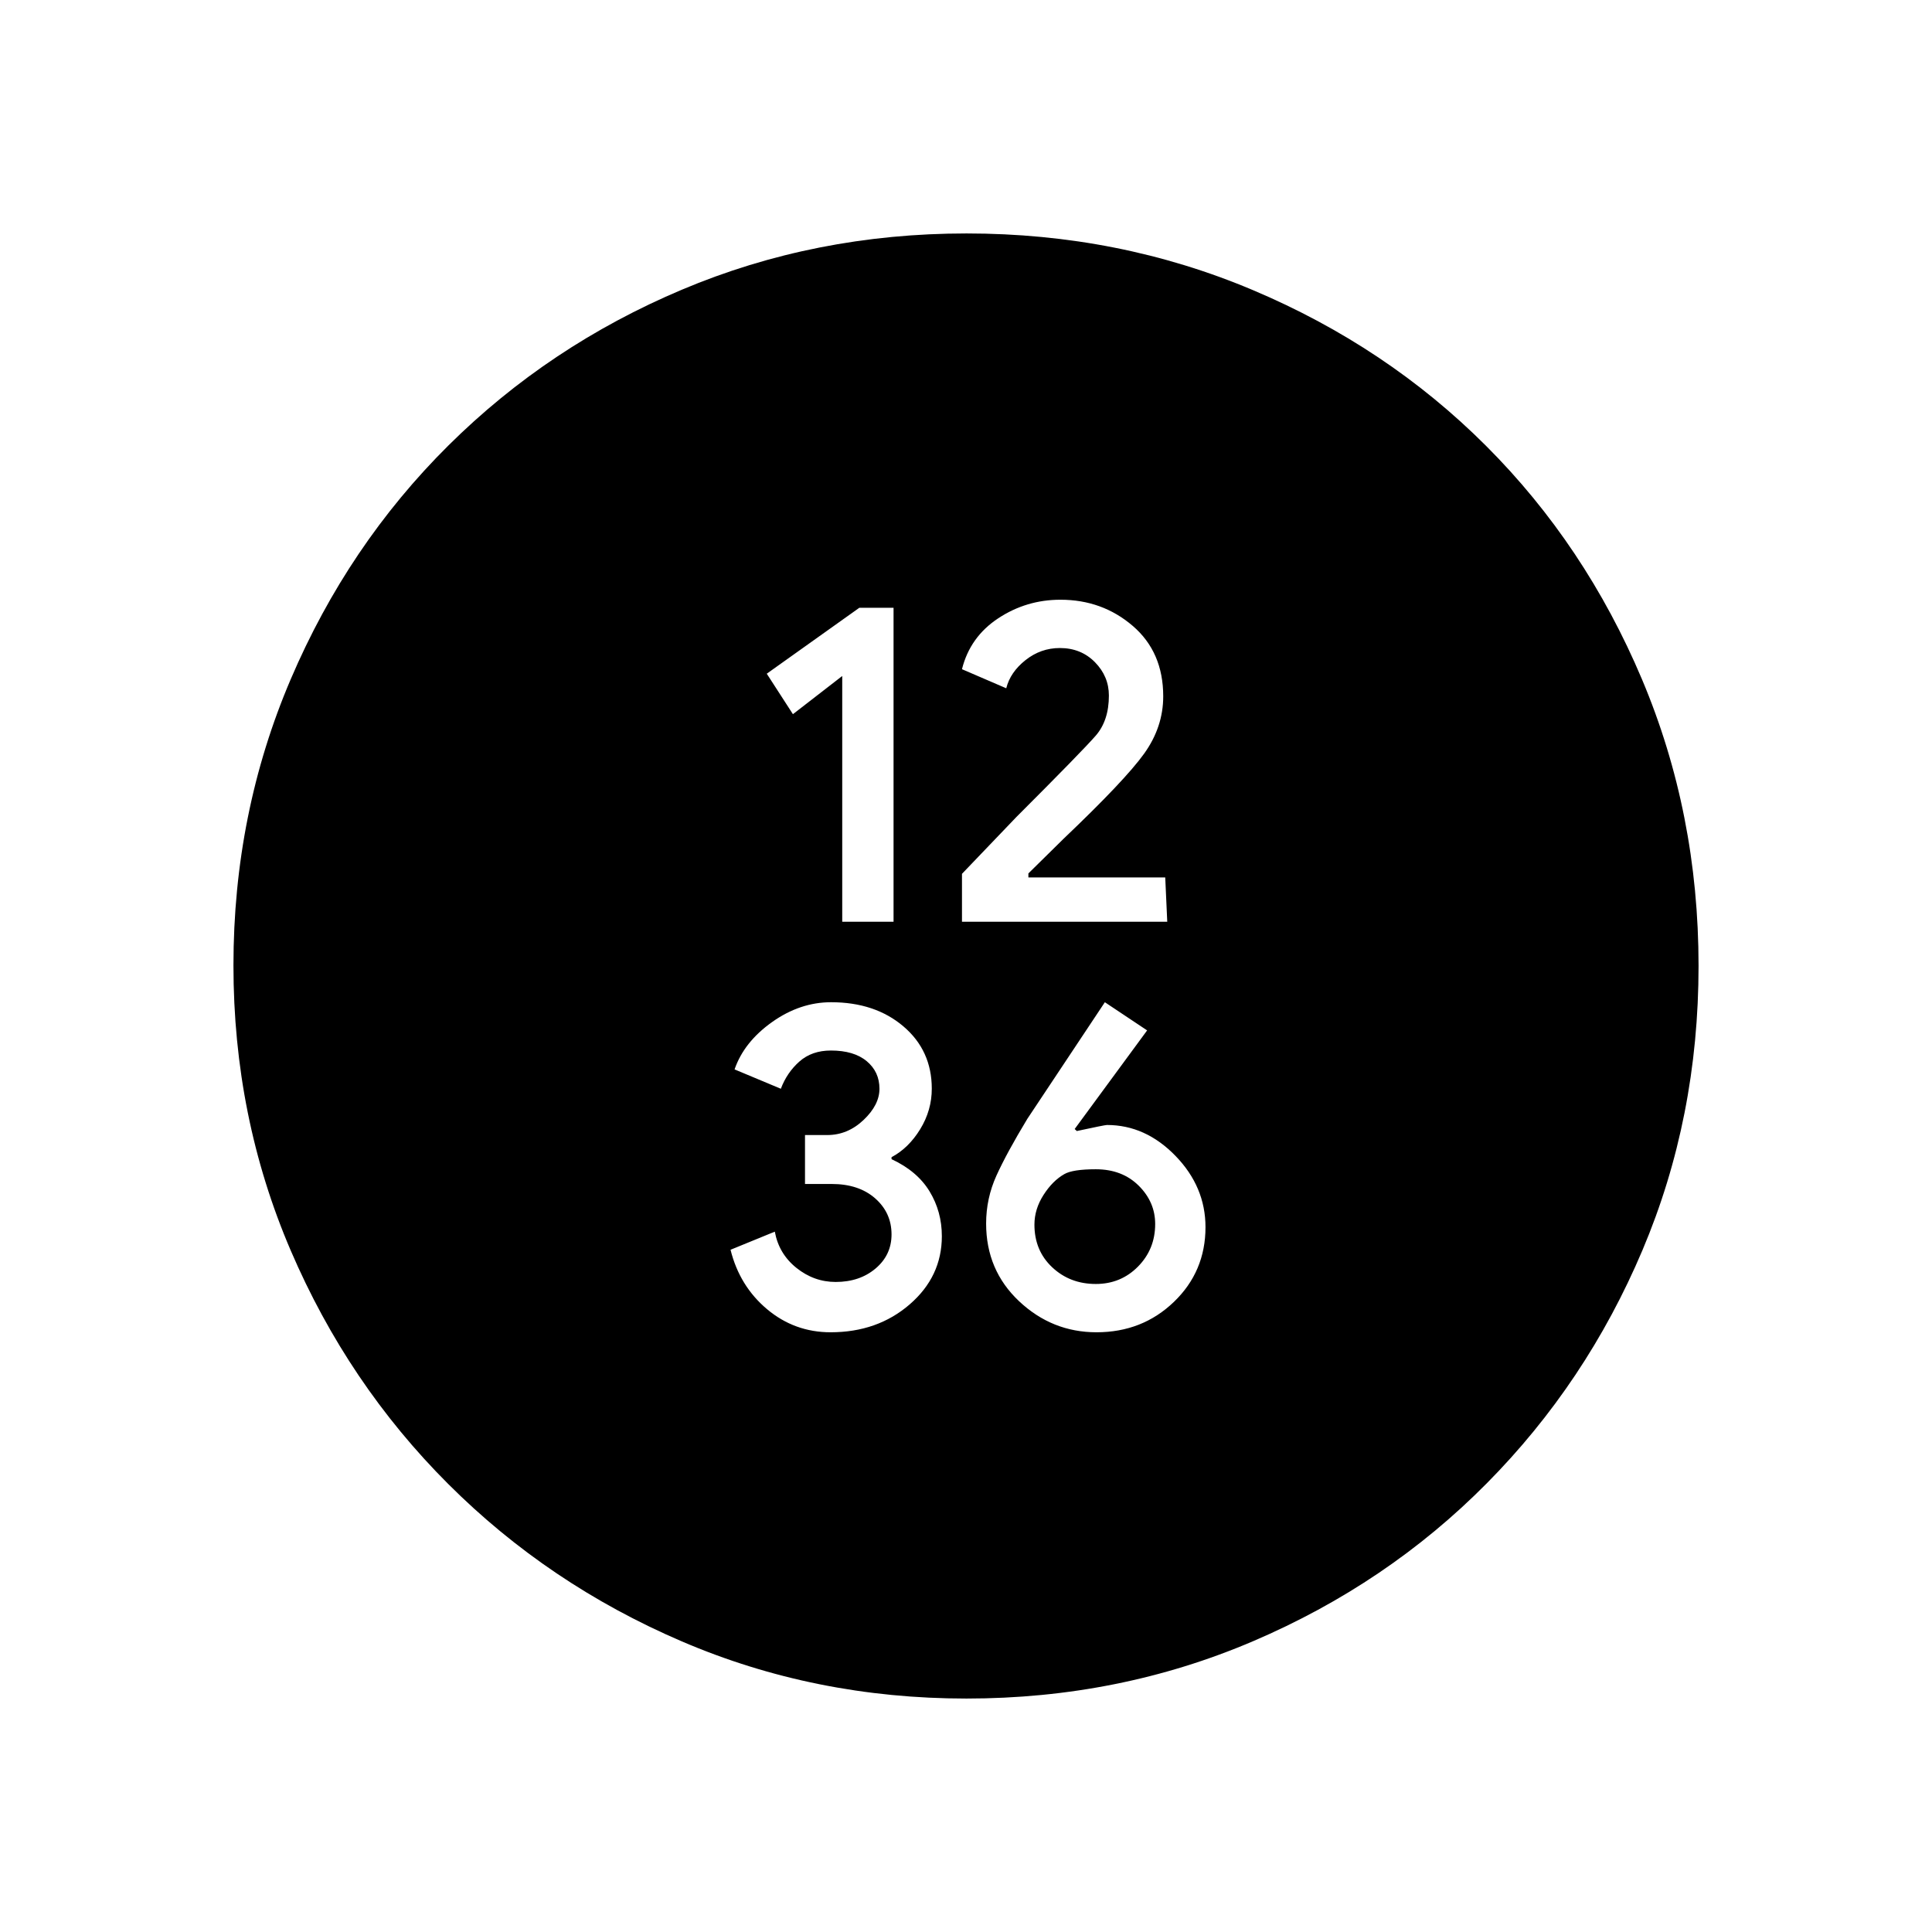 <svg xmlns="http://www.w3.org/2000/svg" height="20" viewBox="0 -960 960 960" width="20"><path d="M418.5-502H444v-156h-17l-46 32.76 13 20.11 24.5-18.97V-502Zm59.5 0h102l-1-22h-68v-2l17.56-17.3q30.48-29.02 39.96-42.23Q578-598.75 578-614q0-22-15.15-35-15.14-13-35.92-13-16.93 0-30.93 9.24-14 9.25-18 25.28l22 9.48q2-8 9.58-14t17.05-6q10.51 0 17.44 7.04 6.93 7.05 6.93 16.58 0 12.38-6.5 19.88Q538-587 505-554l-27 28.2v23.8Zm-65.27 204Q436-298 452-311.84q16-13.84 16-33.9 0-12.21-6.1-22.27-6.11-10.05-18.9-16.01v-.98q8.48-4.51 14.24-13.91t5.76-20.14Q463-438 448.9-450t-35.94-12q-15.46 0-29.37 9.89-13.9 9.89-18.59 23.49l23 9.62q3-8 9.18-13.5 6.19-5.5 15.7-5.5 11.42 0 17.77 5.28Q437-427.43 437-419q0 8-7.89 15.5-7.9 7.5-18.08 7.5H400v24.31h13.25q13.5 0 21.63 7.16 8.12 7.16 8.12 17.9 0 10.22-7.92 16.93-7.92 6.7-19.83 6.7-10.78 0-19.52-7-8.73-7-10.73-18l-22 9q4.5 18.09 18.17 29.55Q394.83-298 412.73-298Zm132.13 0q22.74 0 38.44-15.09 15.7-15.1 15.7-37.14 0-20.04-14.89-35.4Q569.21-401 550.04-401q-1.04 0-14.97 3l-1.07-1 36-49-21-14-38.53 57.96q-10.24 16.93-15.36 28.23-5.11 11.29-5.11 23.79 0 23.17 16.39 38.6Q522.79-298 544.86-298Zm-.36-24q-12.87 0-21.69-8.31-8.81-8.3-8.81-21.16 0-7.71 4.5-14.74 4.5-7.04 10.32-10.36Q533-379 544.5-379q13.09 0 21.3 8.14 8.2 8.13 8.2 19.06 0 12.5-8.53 21.15-8.53 8.65-20.97 8.65Zm-64.33 206q-75.19 0-141.4-28.41-66.21-28.41-116.04-78.19-49.84-49.78-78.28-116.05Q116-404.93 116-480.28q0-75.62 28.47-142.24t78.35-116.13q49.88-49.5 116.05-77.42Q405.04-844 480.28-844q75.61 0 142.23 28.13 66.62 28.13 115.92 77.43 49.3 49.3 77.44 115.94Q844-555.86 844-480.09q0 75.47-27.89 141.34t-77.34 115.8q-49.44 49.94-116.11 78.45Q555.98-116 480.17-116Z"/></svg>